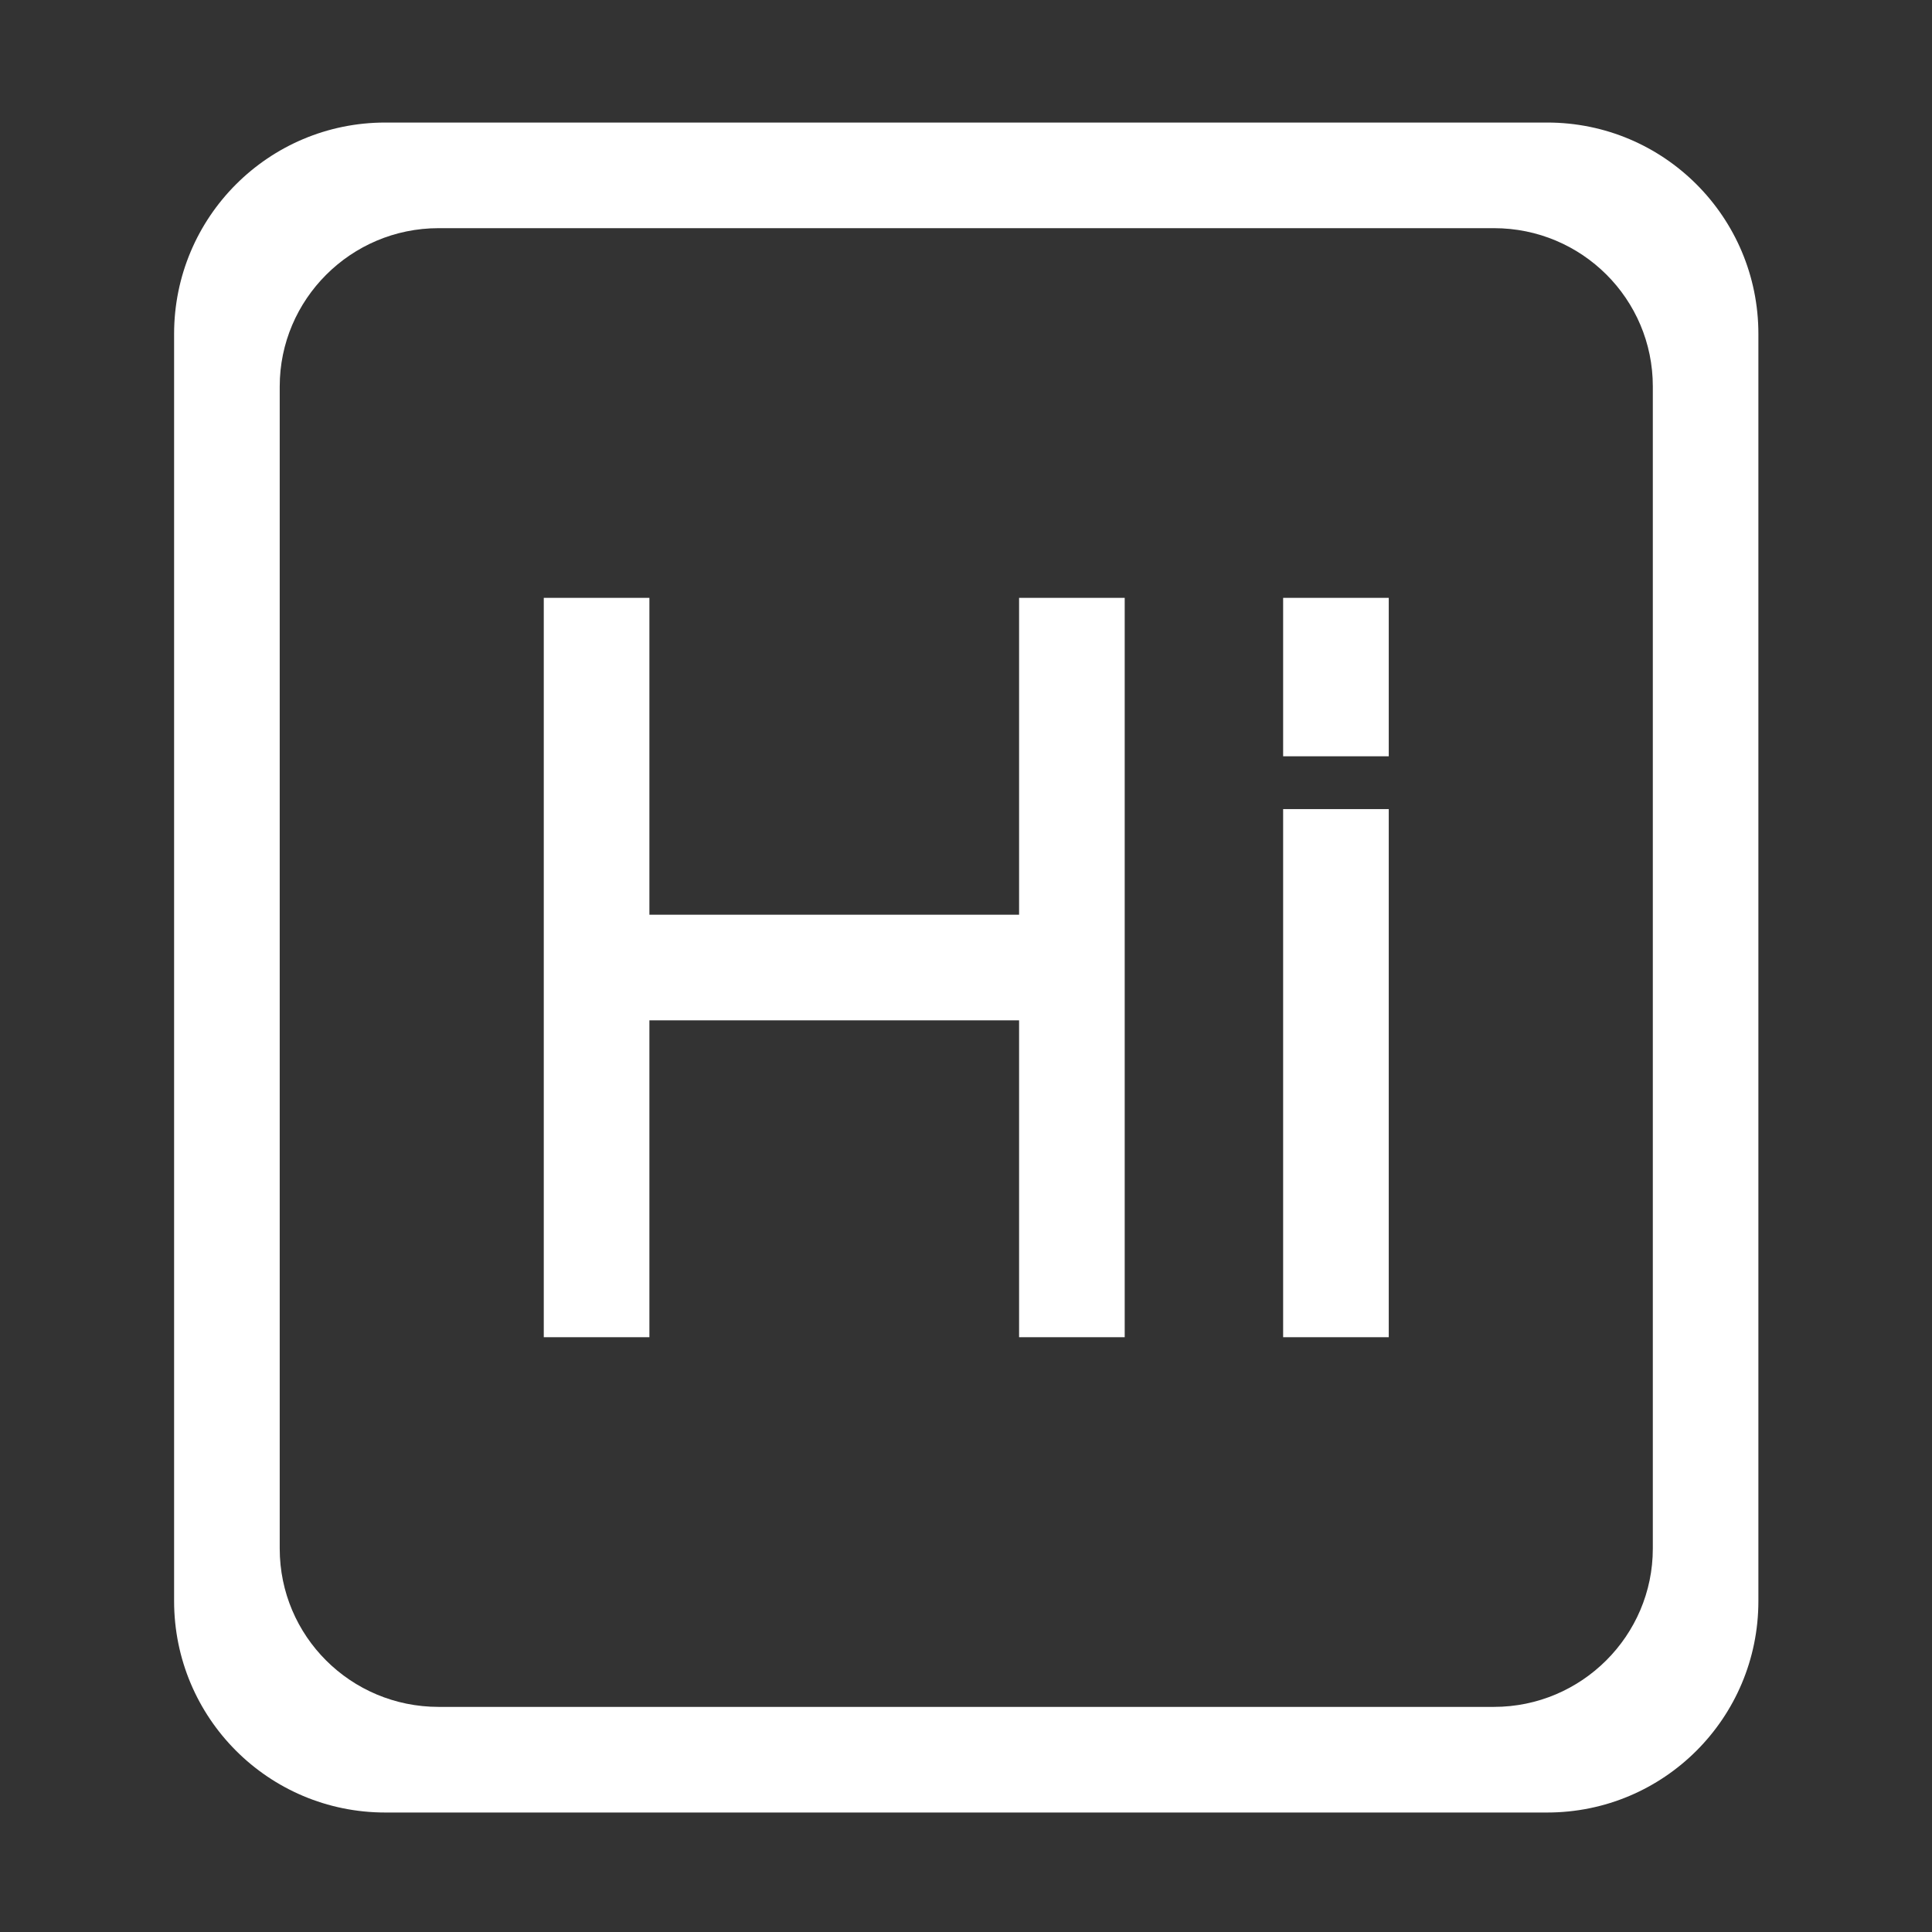 <?xml version="1.0" standalone="no"?><!DOCTYPE svg PUBLIC "-//W3C//DTD SVG 1.1//EN" "http://www.w3.org/Graphics/SVG/1.1/DTD/svg11.dtd"><svg t="1521158326374" class="icon" style="" viewBox="0 0 1024 1024" version="1.1" xmlns="http://www.w3.org/2000/svg" p-id="2827" xmlns:xlink="http://www.w3.org/1999/xlink" width="64" height="64"><rect x="0" y="0" width="1024" height="1024" fill="#333333" stroke="none"/><defs><style type="text/css"></style></defs><path d="M820.046 64.951 204.211 64.951c-61.832 0-111.936 50.077-111.936 112.077l0 671.537c0 61.916 49.993 112.105 111.936 112.105l615.835 0c61.832 0 111.936-50.077 111.936-112.077l0-671.565C932.011 115.139 881.991 64.951 820.046 64.951zM876.028 820.797c0 46.073-37.704 83.89-84.198 83.89L232.454 904.687c-46.605 0-84.198-37.565-84.198-83.89L148.257 204.795c0-46.046 37.676-83.862 84.198-83.862l559.376 0c46.605 0 84.198 37.565 84.198 83.862C876.028 204.795 876.028 820.797 876.028 820.797z" p-id="2828" fill="#ffffff"></path><path d="M540.134 484.819 344.195 484.819 344.195 316.872 288.213 316.872 288.213 708.748 344.195 708.748 344.195 540.801 540.134 540.801 540.134 708.748 596.116 708.748 596.116 316.872 540.134 316.872Z" p-id="2829" fill="#ffffff"></path><path d="M680.09 428.837l55.982 0 0 279.912-55.982 0 0-279.912Z" p-id="2830" fill="#ffffff"></path><path d="M680.09 316.872l55.982 0 0 83.974-55.982 0 0-83.974Z" p-id="2831" fill="#ffffff"></path></svg>